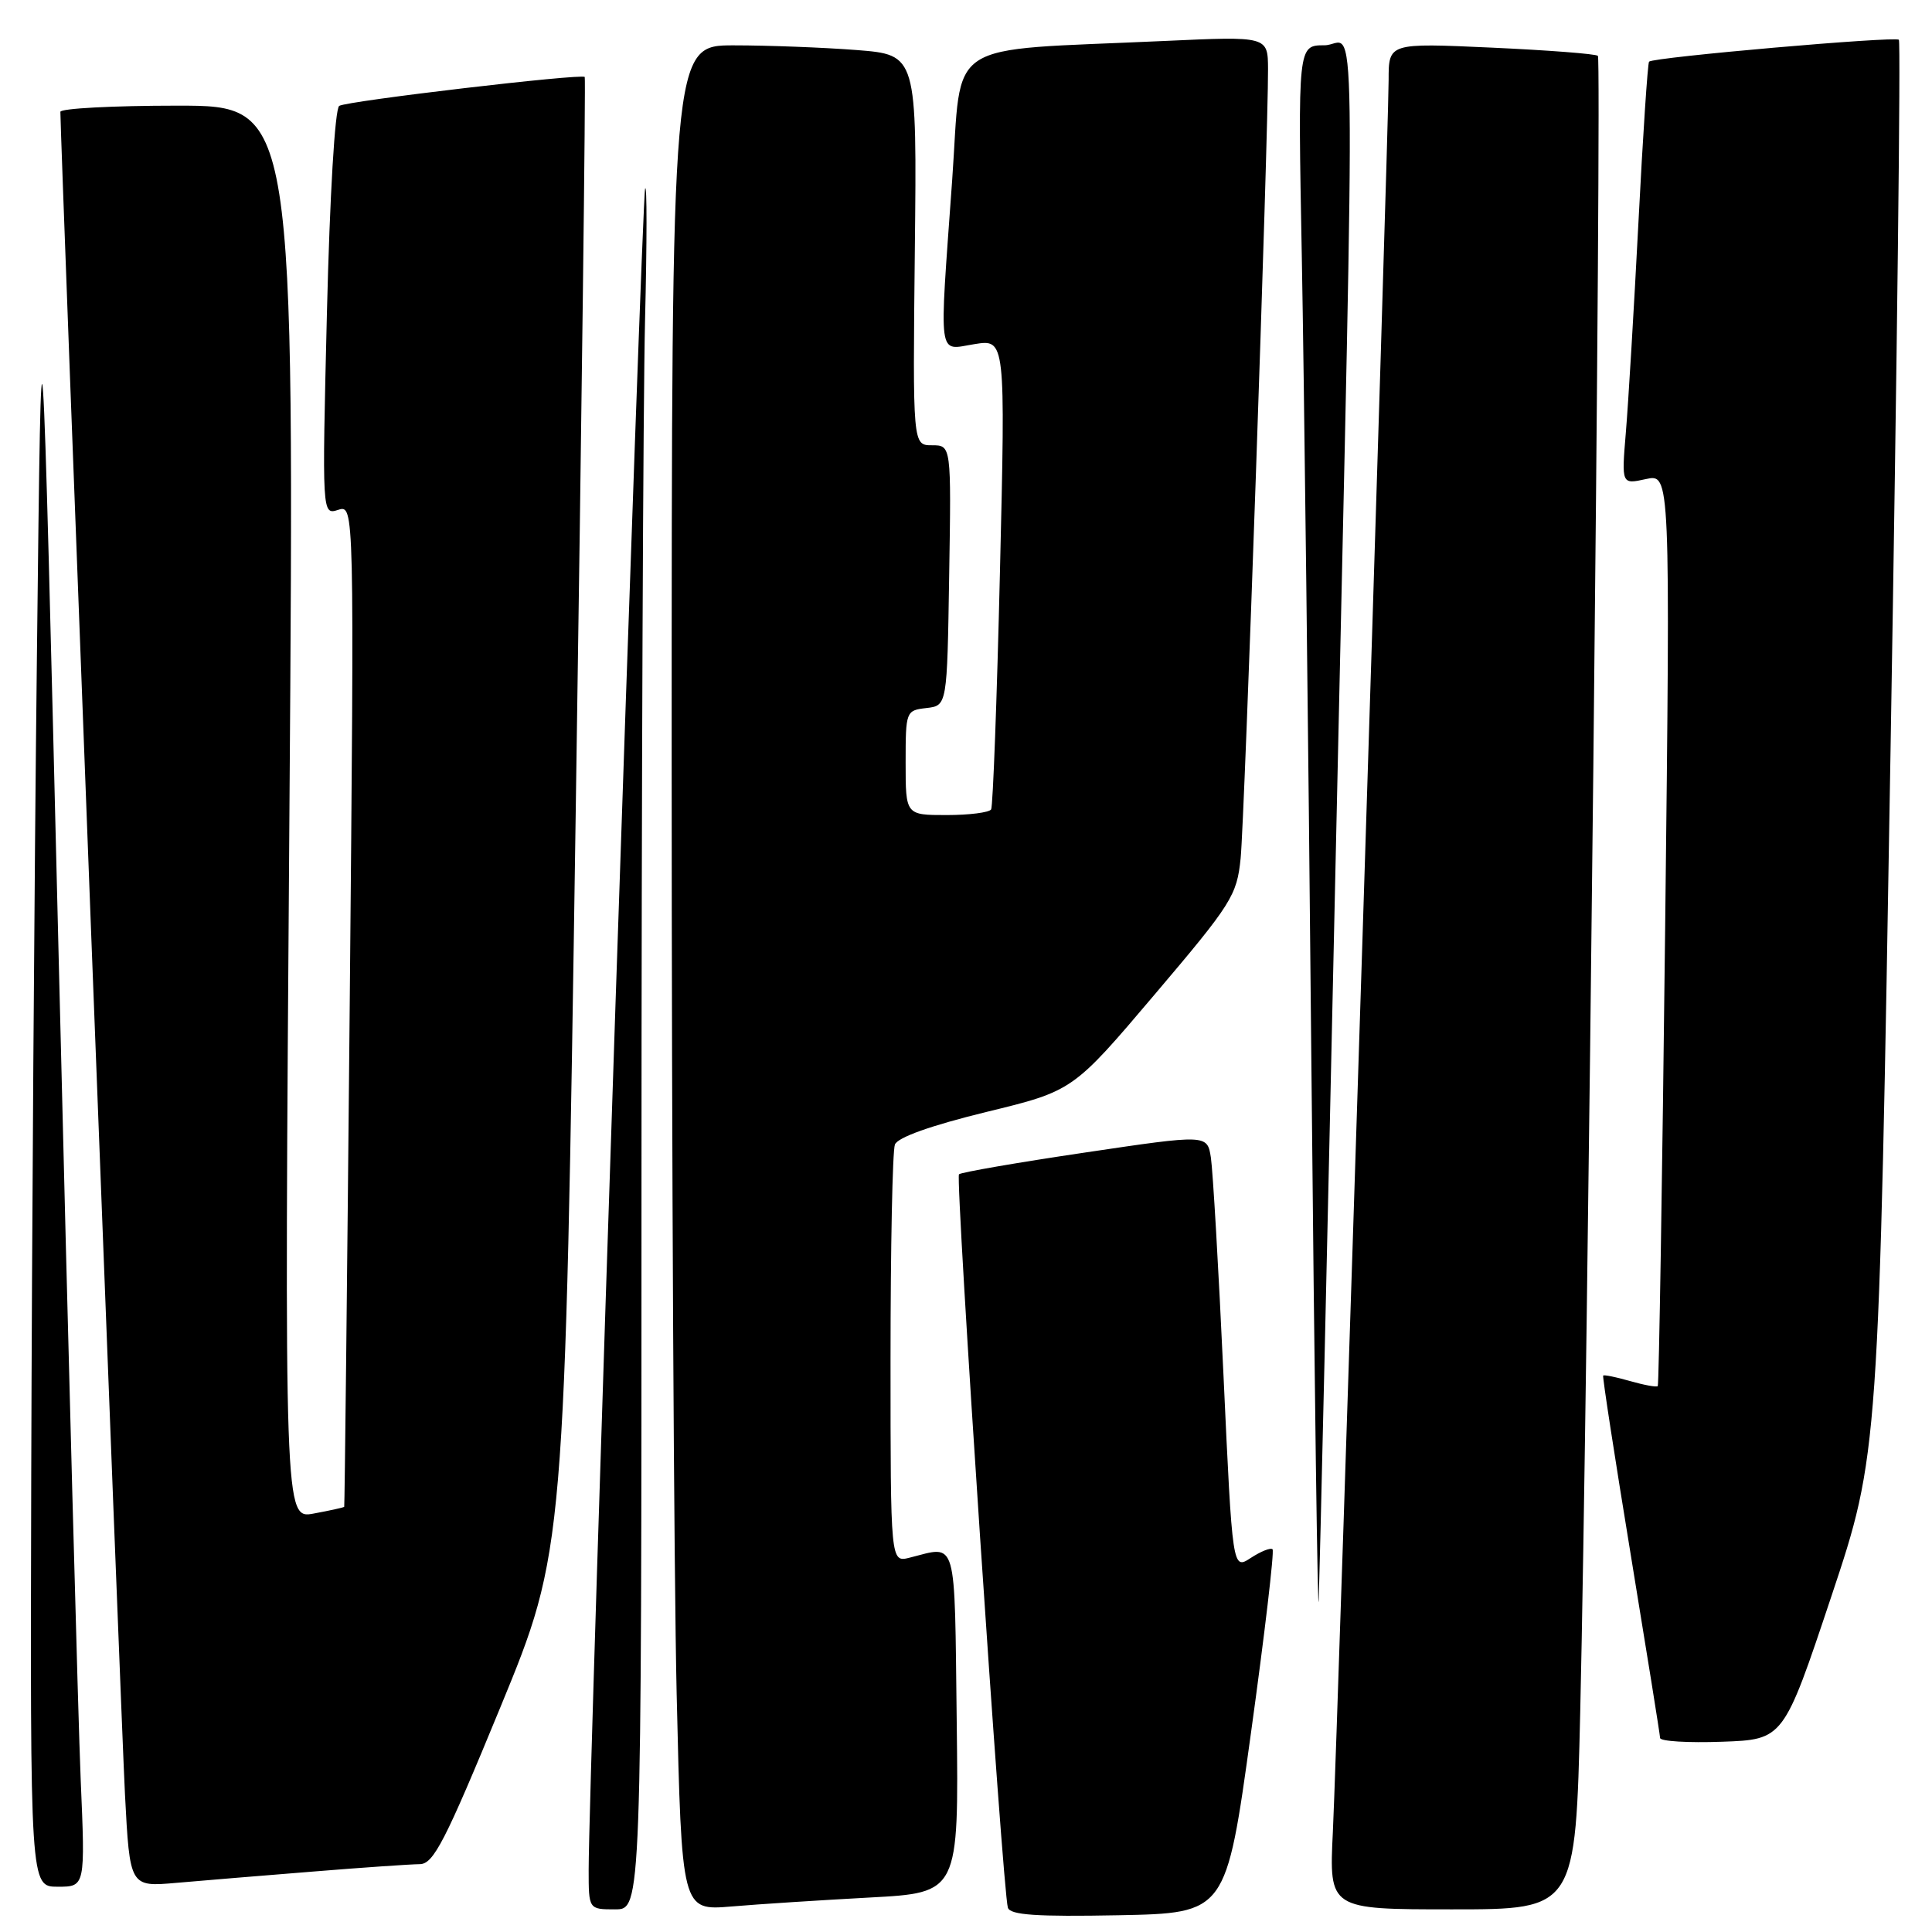 <?xml version="1.0" encoding="UTF-8" standalone="no"?>
<!DOCTYPE svg PUBLIC "-//W3C//DTD SVG 1.1//EN" "http://www.w3.org/Graphics/SVG/1.1/DTD/svg11.dtd" >
<svg xmlns="http://www.w3.org/2000/svg" xmlns:xlink="http://www.w3.org/1999/xlink" version="1.1" viewBox="0 0 256 256">
 <g >
 <path fill="currentColor"
d=" M 165.76 229.62 C 167.58 216.48 168.87 205.53 168.62 205.29 C 168.37 205.04 167.08 205.56 165.74 206.43 C 163.31 208.02 163.31 208.02 162.12 182.26 C 161.47 168.09 160.71 155.11 160.45 153.40 C 159.97 150.31 159.97 150.31 143.75 152.72 C 134.83 154.04 127.33 155.34 127.07 155.60 C 126.56 156.11 132.86 250.66 133.55 252.78 C 133.86 253.75 137.33 253.99 148.21 253.78 C 162.46 253.50 162.46 253.50 165.76 229.62 Z  M 85.00 157.25 C 85.00 104.59 85.22 52.95 85.47 42.50 C 85.73 32.05 85.73 24.18 85.48 25.00 C 85.04 26.41 77.99 236.37 78.00 247.75 C 78.00 253.00 78.00 253.00 81.50 253.00 C 85.00 253.00 85.00 253.00 85.00 157.25 Z  M 115.27 251.43 C 127.04 250.80 127.04 250.80 126.77 228.15 C 126.47 203.31 126.90 204.80 120.53 206.40 C 118.00 207.04 118.00 207.04 118.00 180.10 C 118.00 165.29 118.26 152.49 118.58 151.66 C 118.94 150.71 123.35 149.14 130.66 147.35 C 142.17 144.55 142.17 144.55 153.01 131.76 C 163.22 119.73 163.89 118.66 164.39 113.74 C 164.91 108.66 168.06 17.91 168.02 9.15 C 168.00 4.80 168.00 4.80 154.25 5.43 C 124.63 6.79 127.52 4.89 126.17 23.83 C 124.43 48.13 124.19 46.38 129.12 45.60 C 133.23 44.94 133.23 44.94 132.50 75.72 C 132.10 92.65 131.57 106.84 131.33 107.25 C 131.08 107.66 128.43 108.00 125.44 108.00 C 120.00 108.00 120.00 108.00 120.00 101.07 C 120.00 94.25 120.04 94.13 122.75 93.82 C 125.50 93.50 125.50 93.50 125.77 76.25 C 126.05 59.00 126.05 59.00 123.49 59.00 C 120.94 59.00 120.94 59.00 121.22 33.13 C 121.50 7.26 121.50 7.26 113.50 6.63 C 109.10 6.29 101.79 6.01 97.25 6.01 C 89.00 6.00 89.00 6.00 89.00 100.84 C 89.00 153.00 89.30 208.61 89.66 224.42 C 90.33 253.17 90.33 253.17 96.91 252.62 C 100.54 252.31 108.80 251.78 115.27 251.43 Z  M 209.39 226.75 C 210.37 184.90 212.26 7.93 211.73 7.40 C 211.47 7.14 205.12 6.65 197.63 6.31 C 184.00 5.69 184.00 5.69 184.00 10.60 C 184.00 17.25 177.23 229.87 176.61 242.75 C 176.11 253.00 176.11 253.00 192.44 253.00 C 208.77 253.00 208.77 253.00 209.39 226.75 Z  M 10.69 235.75 C 10.36 227.91 9.05 179.20 7.79 127.50 C 5.50 33.50 5.50 33.50 4.89 87.00 C 4.55 116.42 4.22 165.14 4.14 195.25 C 4.00 250.00 4.00 250.00 7.65 250.00 C 11.30 250.00 11.30 250.00 10.69 235.75 Z  M 41.50 247.99 C 48.10 247.45 54.46 247.02 55.62 247.01 C 57.44 247.00 58.97 244.03 66.29 226.25 C 74.83 205.50 74.83 205.50 76.28 108.00 C 77.08 54.38 77.62 10.37 77.48 10.20 C 77.08 9.72 46.01 13.37 44.95 14.03 C 44.38 14.38 43.70 25.87 43.32 41.44 C 42.67 68.24 42.67 68.24 44.81 67.56 C 46.95 66.88 46.95 66.88 46.34 133.19 C 46.00 169.66 45.67 199.57 45.61 199.66 C 45.55 199.75 43.74 200.15 41.58 200.55 C 37.67 201.28 37.67 201.28 38.35 107.64 C 39.03 14.00 39.03 14.00 23.51 14.00 C 14.98 14.00 8.00 14.37 8.00 14.82 C 8.00 18.32 16.06 228.22 16.56 237.77 C 17.20 250.03 17.20 250.03 23.35 249.49 C 26.73 249.19 34.90 248.52 41.50 247.99 Z  M 242.64 211.60 C 248.95 192.70 248.95 192.70 250.51 99.22 C 251.37 47.81 251.87 5.53 251.61 5.27 C 251.12 4.78 219.08 7.58 218.51 8.17 C 218.33 8.35 217.69 17.95 217.10 29.50 C 216.50 41.05 215.75 53.58 215.43 57.34 C 214.86 64.19 214.86 64.19 218.09 63.48 C 221.33 62.77 221.33 62.77 220.64 123.08 C 220.26 156.24 219.82 183.51 219.66 183.67 C 219.50 183.83 217.85 183.53 216.00 183.00 C 214.15 182.47 212.54 182.14 212.43 182.27 C 212.31 182.40 213.96 193.07 216.08 206.00 C 218.20 218.93 219.96 229.86 219.97 230.29 C 219.99 230.73 223.67 230.95 228.17 230.79 C 236.33 230.50 236.33 230.50 242.64 211.60 Z  M 176.99 113.50 C 179.61 -6.23 179.78 6.00 175.49 6.00 C 171.97 6.00 171.97 6.00 172.50 34.25 C 172.79 49.79 173.36 97.60 173.76 140.50 C 174.17 183.40 174.61 215.57 174.74 212.00 C 174.87 208.43 175.89 164.10 176.99 113.50 Z "/>
</g>
</svg>